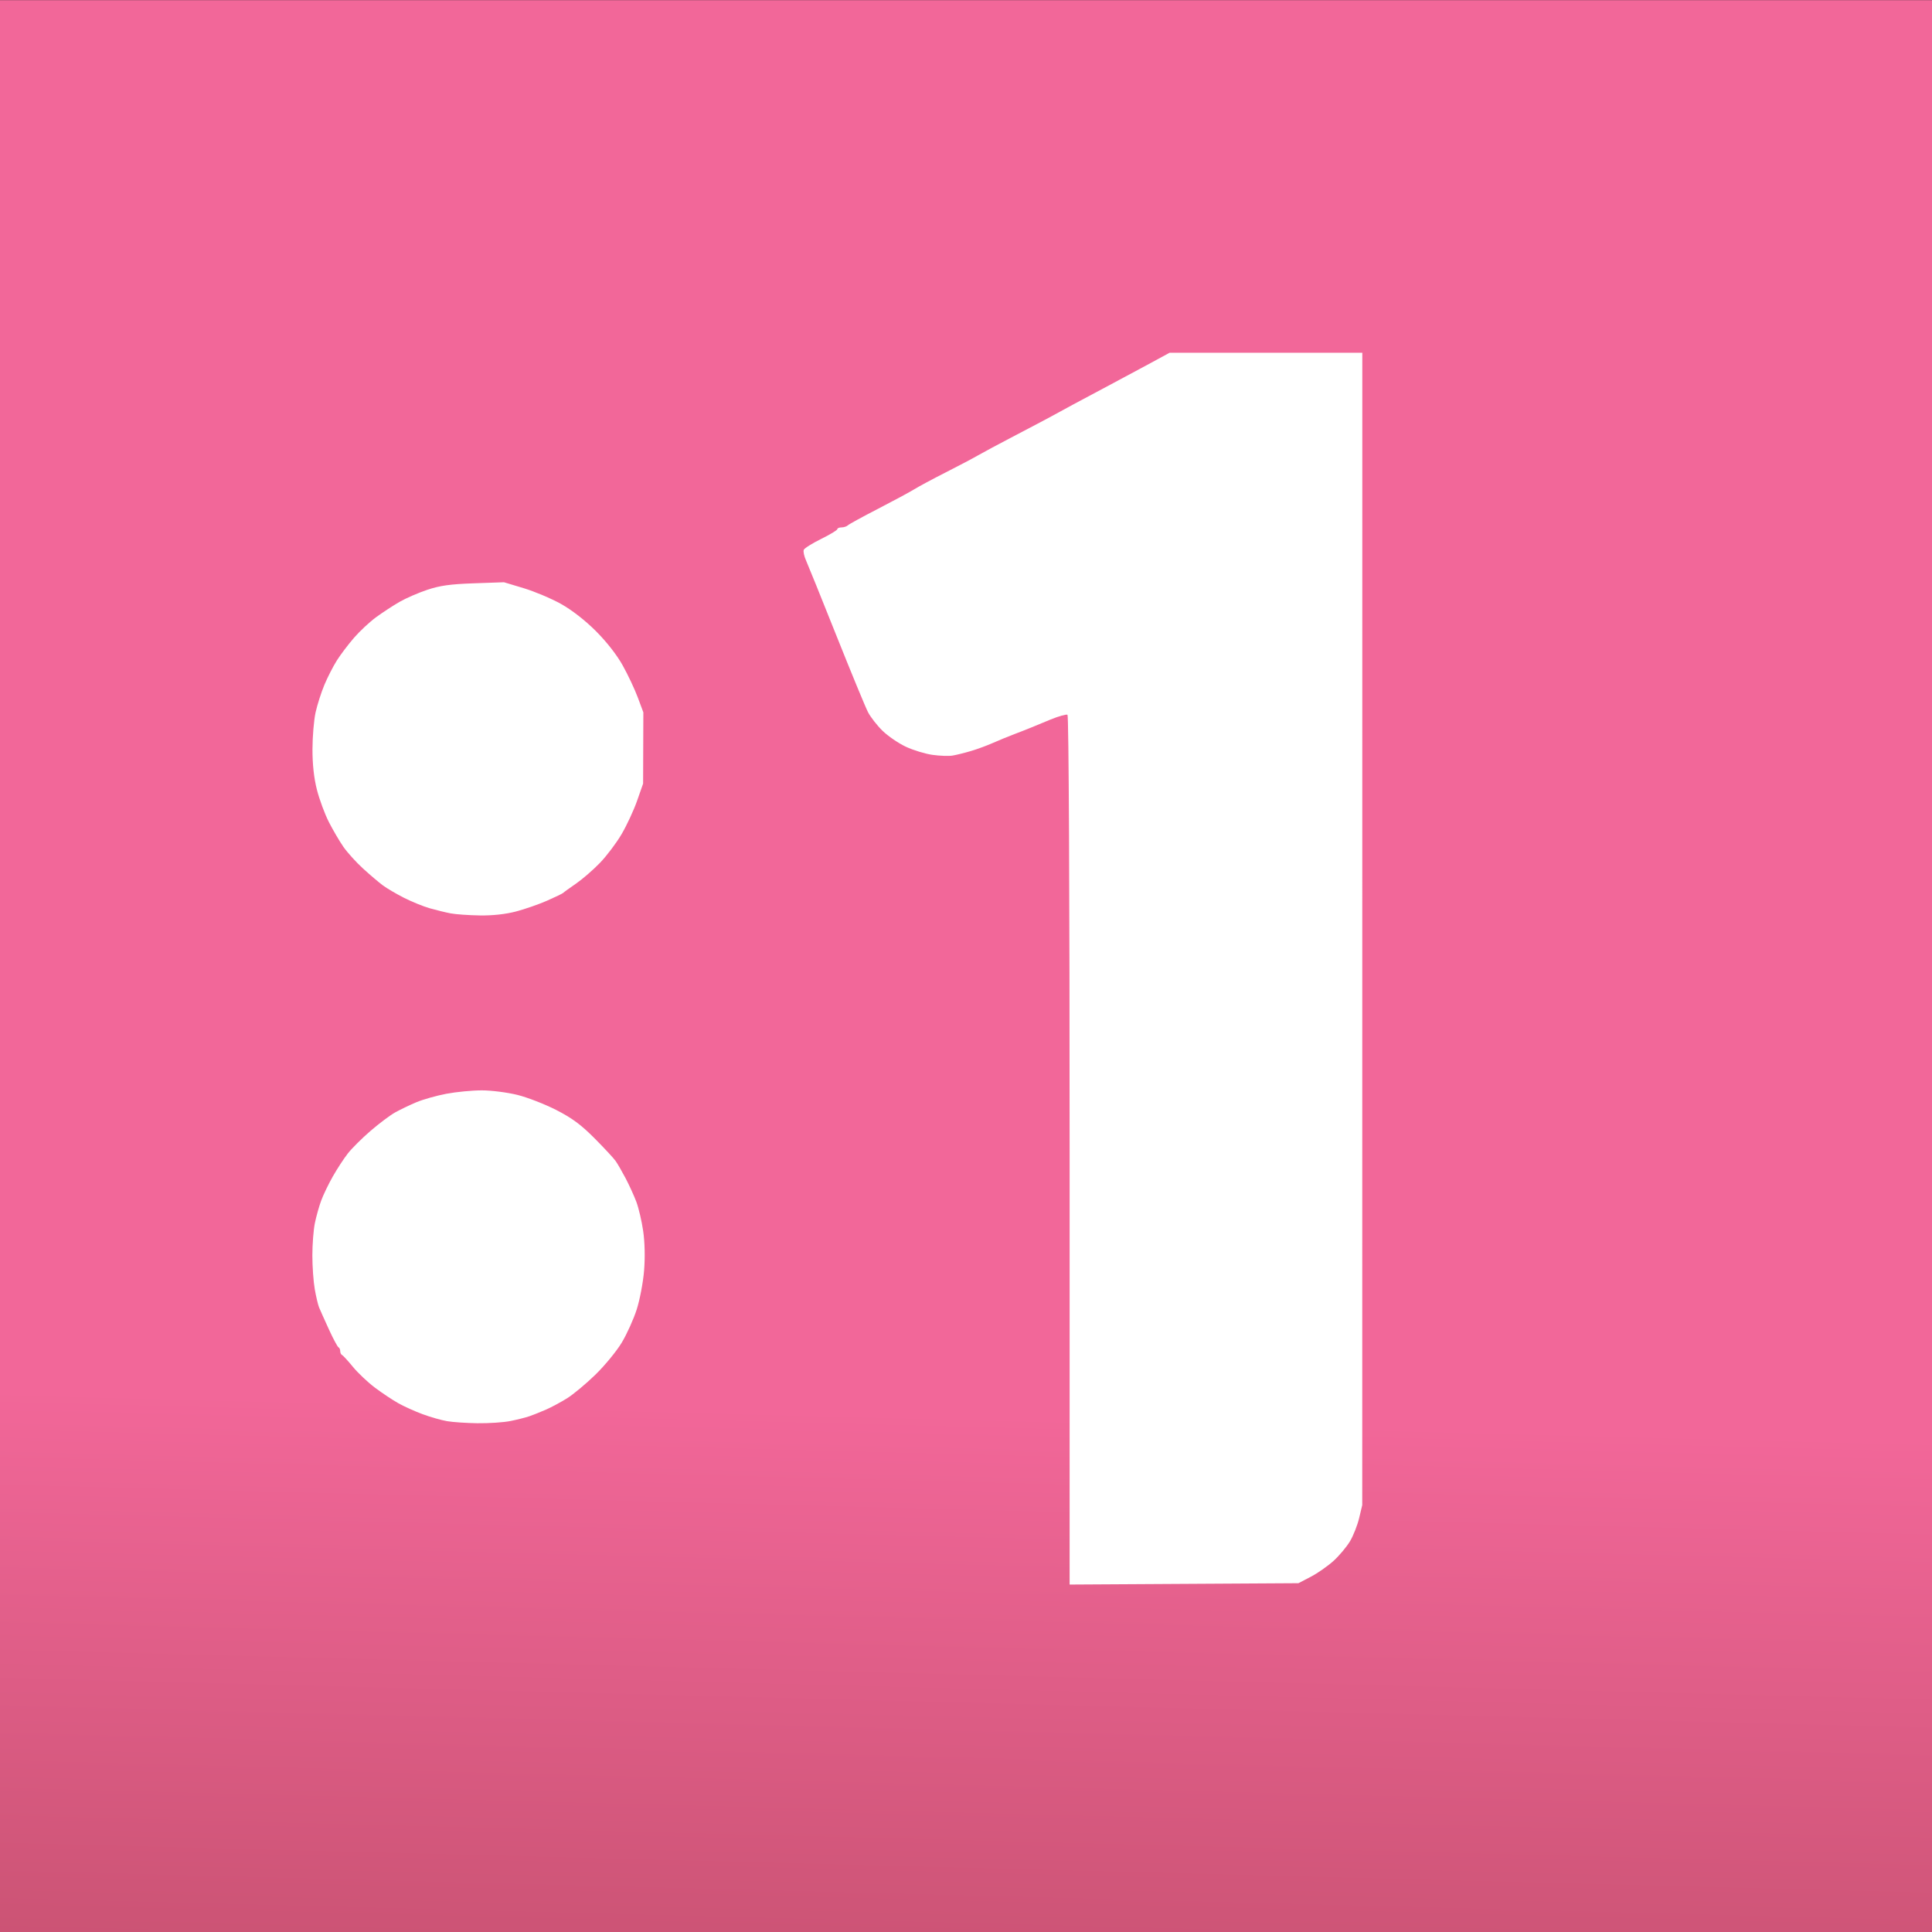<?xml version="1.0" encoding="UTF-8" standalone="no"?>
<!-- Generator: Adobe Illustrator 16.0.0, SVG Export Plug-In . SVG Version: 6.00 Build 0)  -->

<svg
   version="1.1"
   id="Layer_1"
   x="0px"
   y="0px"
   width="280px"
   height="280px"
   viewBox="0 0 280 280"
   enable-background="new 0 0 280 280"
   xml:space="preserve"
   sodipodi:docname="jed1.svg"
   inkscape:version="1.1.2 (0a00cf5339, 2022-02-04)"
   xmlns:inkscape="http://www.inkscape.org/namespaces/inkscape"
   xmlns:sodipodi="http://sodipodi.sourceforge.net/DTD/sodipodi-0.dtd"
   xmlns:xlink="http://www.w3.org/1999/xlink"
   xmlns="http://www.w3.org/2000/svg"
   xmlns:svg="http://www.w3.org/2000/svg"><rect x="0" y="0" width="280" height="280" fill="#333333" stroke="none"/><defs
   id="defs5011"><linearGradient
     inkscape:collect="always"
     id="linearGradient186860"><stop
       style="stop-color:#f26799;stop-opacity:1"
       offset="0"
       id="stop186856" /><stop
       style="stop-color:#cb5374;stop-opacity:1"
       offset="1"
       id="stop186858" /></linearGradient><linearGradient
     inkscape:collect="always"
     xlink:href="#linearGradient186860"
     id="linearGradient186862"
     x1="160.379"
     y1="236.45"
     x2="159.686"
     y2="282.704"
     gradientUnits="userSpaceOnUse"
     gradientTransform="matrix(1,0,0,1.727,0,-203.047)" /></defs><sodipodi:namedview
   id="namedview5009"
   pagecolor="#ffffff"
   bordercolor="#000000"
   borderopacity="0.25"
   inkscape:showpageshadow="2"
   inkscape:pageopacity="0.0"
   inkscape:pagecheckerboard="0"
   inkscape:deskcolor="#d1d1d1"
   showgrid="false"
   inkscape:zoom="0.5221226"
   inkscape:cx="-79.483248"
   inkscape:cy="280.58544"
   inkscape:window-width="1600"
   inkscape:window-height="828"
   inkscape:window-x="0"
   inkscape:window-y="0"
   inkscape:window-maximized="1"
   inkscape:current-layer="Layer_1"
   inkscape:pageshadow="2"
   showguides="false" />
<rect
   y="0.023"
   fill-rule="evenodd"
   clip-rule="evenodd"
   fill="#164E86"
   width="280"
   height="173.727"
   id="rect4994-7"
   style="fill:#f26799;fill-opacity:1;stroke:none;stroke-width:0.788;stroke-opacity:1"
   x="0" /><rect
   y="171.751"
   fill-rule="evenodd"
   clip-rule="evenodd"
   fill="#164E86"
   width="280"
   height="108.812"
   id="rect4994-7-5"
   style="fill:url(#linearGradient186862);fill-opacity:1;stroke:none;stroke-width:0.623;stroke-opacity:1"
   x="0" />

<path
   style="fill:#ffffff;stroke-width:0.335"
   d="m 171.597,229.548 -16.58,0.098 v -62.933 c 0,-37.784 -0.123,-63.008 -0.309,-63.121 -0.17,-0.104 -1.268,0.203 -2.441,0.682 -1.173,0.479 -2.435,1 -2.805,1.159 -0.37,0.158 -1.45,0.582 -2.399,0.942 -0.949,0.36 -2.388,0.95 -3.198,1.312 -0.81,0.362 -2.23,0.883 -3.156,1.158 -0.926,0.275 -2.128,0.573 -2.673,0.661 -0.544,0.089 -1.848,0.041 -2.898,-0.106 -1.05,-0.147 -2.783,-0.676 -3.852,-1.176 -1.069,-0.5 -2.59,-1.54 -3.38,-2.311 -0.79,-0.771 -1.739,-1.987 -2.109,-2.703 -0.369,-0.716 -2.436,-5.722 -4.592,-11.125 -2.156,-5.402 -4.138,-10.307 -4.404,-10.899 -0.266,-0.592 -0.407,-1.266 -0.314,-1.499 0.093,-0.232 1.226,-0.943 2.517,-1.58 1.291,-0.637 2.347,-1.274 2.347,-1.415 0,-0.142 0.273,-0.257 0.606,-0.257 0.333,0 0.75,-0.137 0.926,-0.306 0.176,-0.168 2.138,-1.242 4.36,-2.387 2.222,-1.145 4.583,-2.417 5.246,-2.827 0.663,-0.41 2.709,-1.507 4.545,-2.438 1.836,-0.931 3.945,-2.042 4.685,-2.47 0.741,-0.428 3.125,-1.706 5.298,-2.839 2.173,-1.133 4.635,-2.433 5.471,-2.889 0.835,-0.455 2.163,-1.178 2.95,-1.606 0.787,-0.428 2.794,-1.499 4.461,-2.38 1.666,-0.881 4.509,-2.404 6.316,-3.385 l 3.286,-1.783 h 13.967 13.967 l -0.005,83.5 -0.005,83.5 -0.448,1.881 c -0.246,1.034 -0.839,2.541 -1.318,3.349 -0.479,0.808 -1.549,2.087 -2.378,2.844 -0.83,0.756 -2.317,1.797 -3.306,2.312 l -1.798,0.937 z M 69.239,206.267 c -1.611,-0.022 -3.611,-0.156 -4.444,-0.3 -0.833,-0.143 -2.424,-0.596 -3.535,-1.006 -1.111,-0.41 -2.702,-1.128 -3.535,-1.596 -0.833,-0.468 -2.356,-1.482 -3.385,-2.254 -1.028,-0.772 -2.465,-2.129 -3.192,-3.016 -0.728,-0.887 -1.439,-1.663 -1.581,-1.724 -0.142,-0.061 -0.258,-0.311 -0.258,-0.555 0,-0.244 -0.114,-0.494 -0.252,-0.555 -0.139,-0.061 -0.767,-1.235 -1.395,-2.609 -0.628,-1.374 -1.266,-2.797 -1.418,-3.164 -0.152,-0.366 -0.433,-1.555 -0.625,-2.642 -0.192,-1.087 -0.349,-3.29 -0.349,-4.895 0,-1.606 0.163,-3.714 0.363,-4.684 0.199,-0.971 0.611,-2.439 0.914,-3.263 0.303,-0.824 1.061,-2.398 1.685,-3.497 0.623,-1.099 1.601,-2.597 2.173,-3.33 0.572,-0.733 2.053,-2.207 3.291,-3.276 1.238,-1.069 2.841,-2.273 3.562,-2.675 0.721,-0.402 2.099,-1.064 3.063,-1.472 0.964,-0.407 2.933,-0.964 4.376,-1.237 1.443,-0.273 3.761,-0.494 5.149,-0.492 1.389,0.002 3.708,0.3 5.153,0.66 1.446,0.36 3.972,1.342 5.615,2.181 2.276,1.163 3.592,2.134 5.533,4.085 1.401,1.408 2.782,2.894 3.069,3.302 0.287,0.409 0.938,1.533 1.446,2.498 0.509,0.965 1.206,2.491 1.549,3.39 0.343,0.9 0.796,2.823 1.005,4.275 0.236,1.635 0.286,3.815 0.13,5.729 -0.138,1.699 -0.62,4.238 -1.07,5.641 -0.45,1.403 -1.426,3.562 -2.168,4.797 -0.742,1.235 -2.461,3.327 -3.82,4.649 -1.359,1.322 -3.207,2.861 -4.105,3.421 -0.899,0.559 -2.262,1.292 -3.03,1.629 -0.768,0.337 -1.851,0.77 -2.406,0.963 -0.555,0.193 -1.813,0.511 -2.794,0.705 -0.981,0.195 -3.102,0.337 -4.713,0.315 z m 0.292,-73.596 c -1.586,-0.023 -3.49,-0.158 -4.231,-0.3 -0.741,-0.142 -2.104,-0.476 -3.03,-0.741 -0.926,-0.265 -2.592,-0.943 -3.703,-1.505 -1.111,-0.562 -2.496,-1.375 -3.078,-1.807 -0.582,-0.432 -1.875,-1.53 -2.872,-2.441 -0.998,-0.911 -2.281,-2.33 -2.853,-3.154 -0.571,-0.824 -1.521,-2.445 -2.11,-3.602 -0.589,-1.157 -1.364,-3.255 -1.723,-4.662 -0.433,-1.698 -0.65,-3.678 -0.645,-5.888 0.004,-1.832 0.207,-4.229 0.451,-5.328 0.244,-1.099 0.82,-2.897 1.279,-3.996 0.459,-1.099 1.276,-2.695 1.816,-3.547 0.54,-0.852 1.663,-2.333 2.496,-3.292 0.833,-0.959 2.272,-2.297 3.198,-2.973 0.926,-0.676 2.441,-1.667 3.367,-2.201 0.926,-0.535 2.744,-1.326 4.04,-1.758 1.836,-0.612 3.324,-0.819 6.733,-0.939 l 4.376,-0.153 2.852,0.859 c 1.568,0.473 3.992,1.494 5.386,2.27 1.577,0.878 3.489,2.362 5.06,3.928 1.56,1.556 3.053,3.464 3.906,4.995 0.76,1.363 1.744,3.452 2.187,4.642 l 0.806,2.165 -0.018,5.162 -0.018,5.162 -0.876,2.5 c -0.482,1.375 -1.492,3.548 -2.244,4.829 -0.752,1.281 -2.167,3.156 -3.144,4.166 -0.977,1.011 -2.534,2.359 -3.459,2.997 -0.926,0.638 -1.759,1.24 -1.852,1.339 -0.093,0.099 -1.153,0.612 -2.357,1.14 -1.204,0.528 -3.238,1.234 -4.522,1.569 -1.491,0.388 -3.376,0.593 -5.218,0.566 z"
   id="path1787" /></svg>
